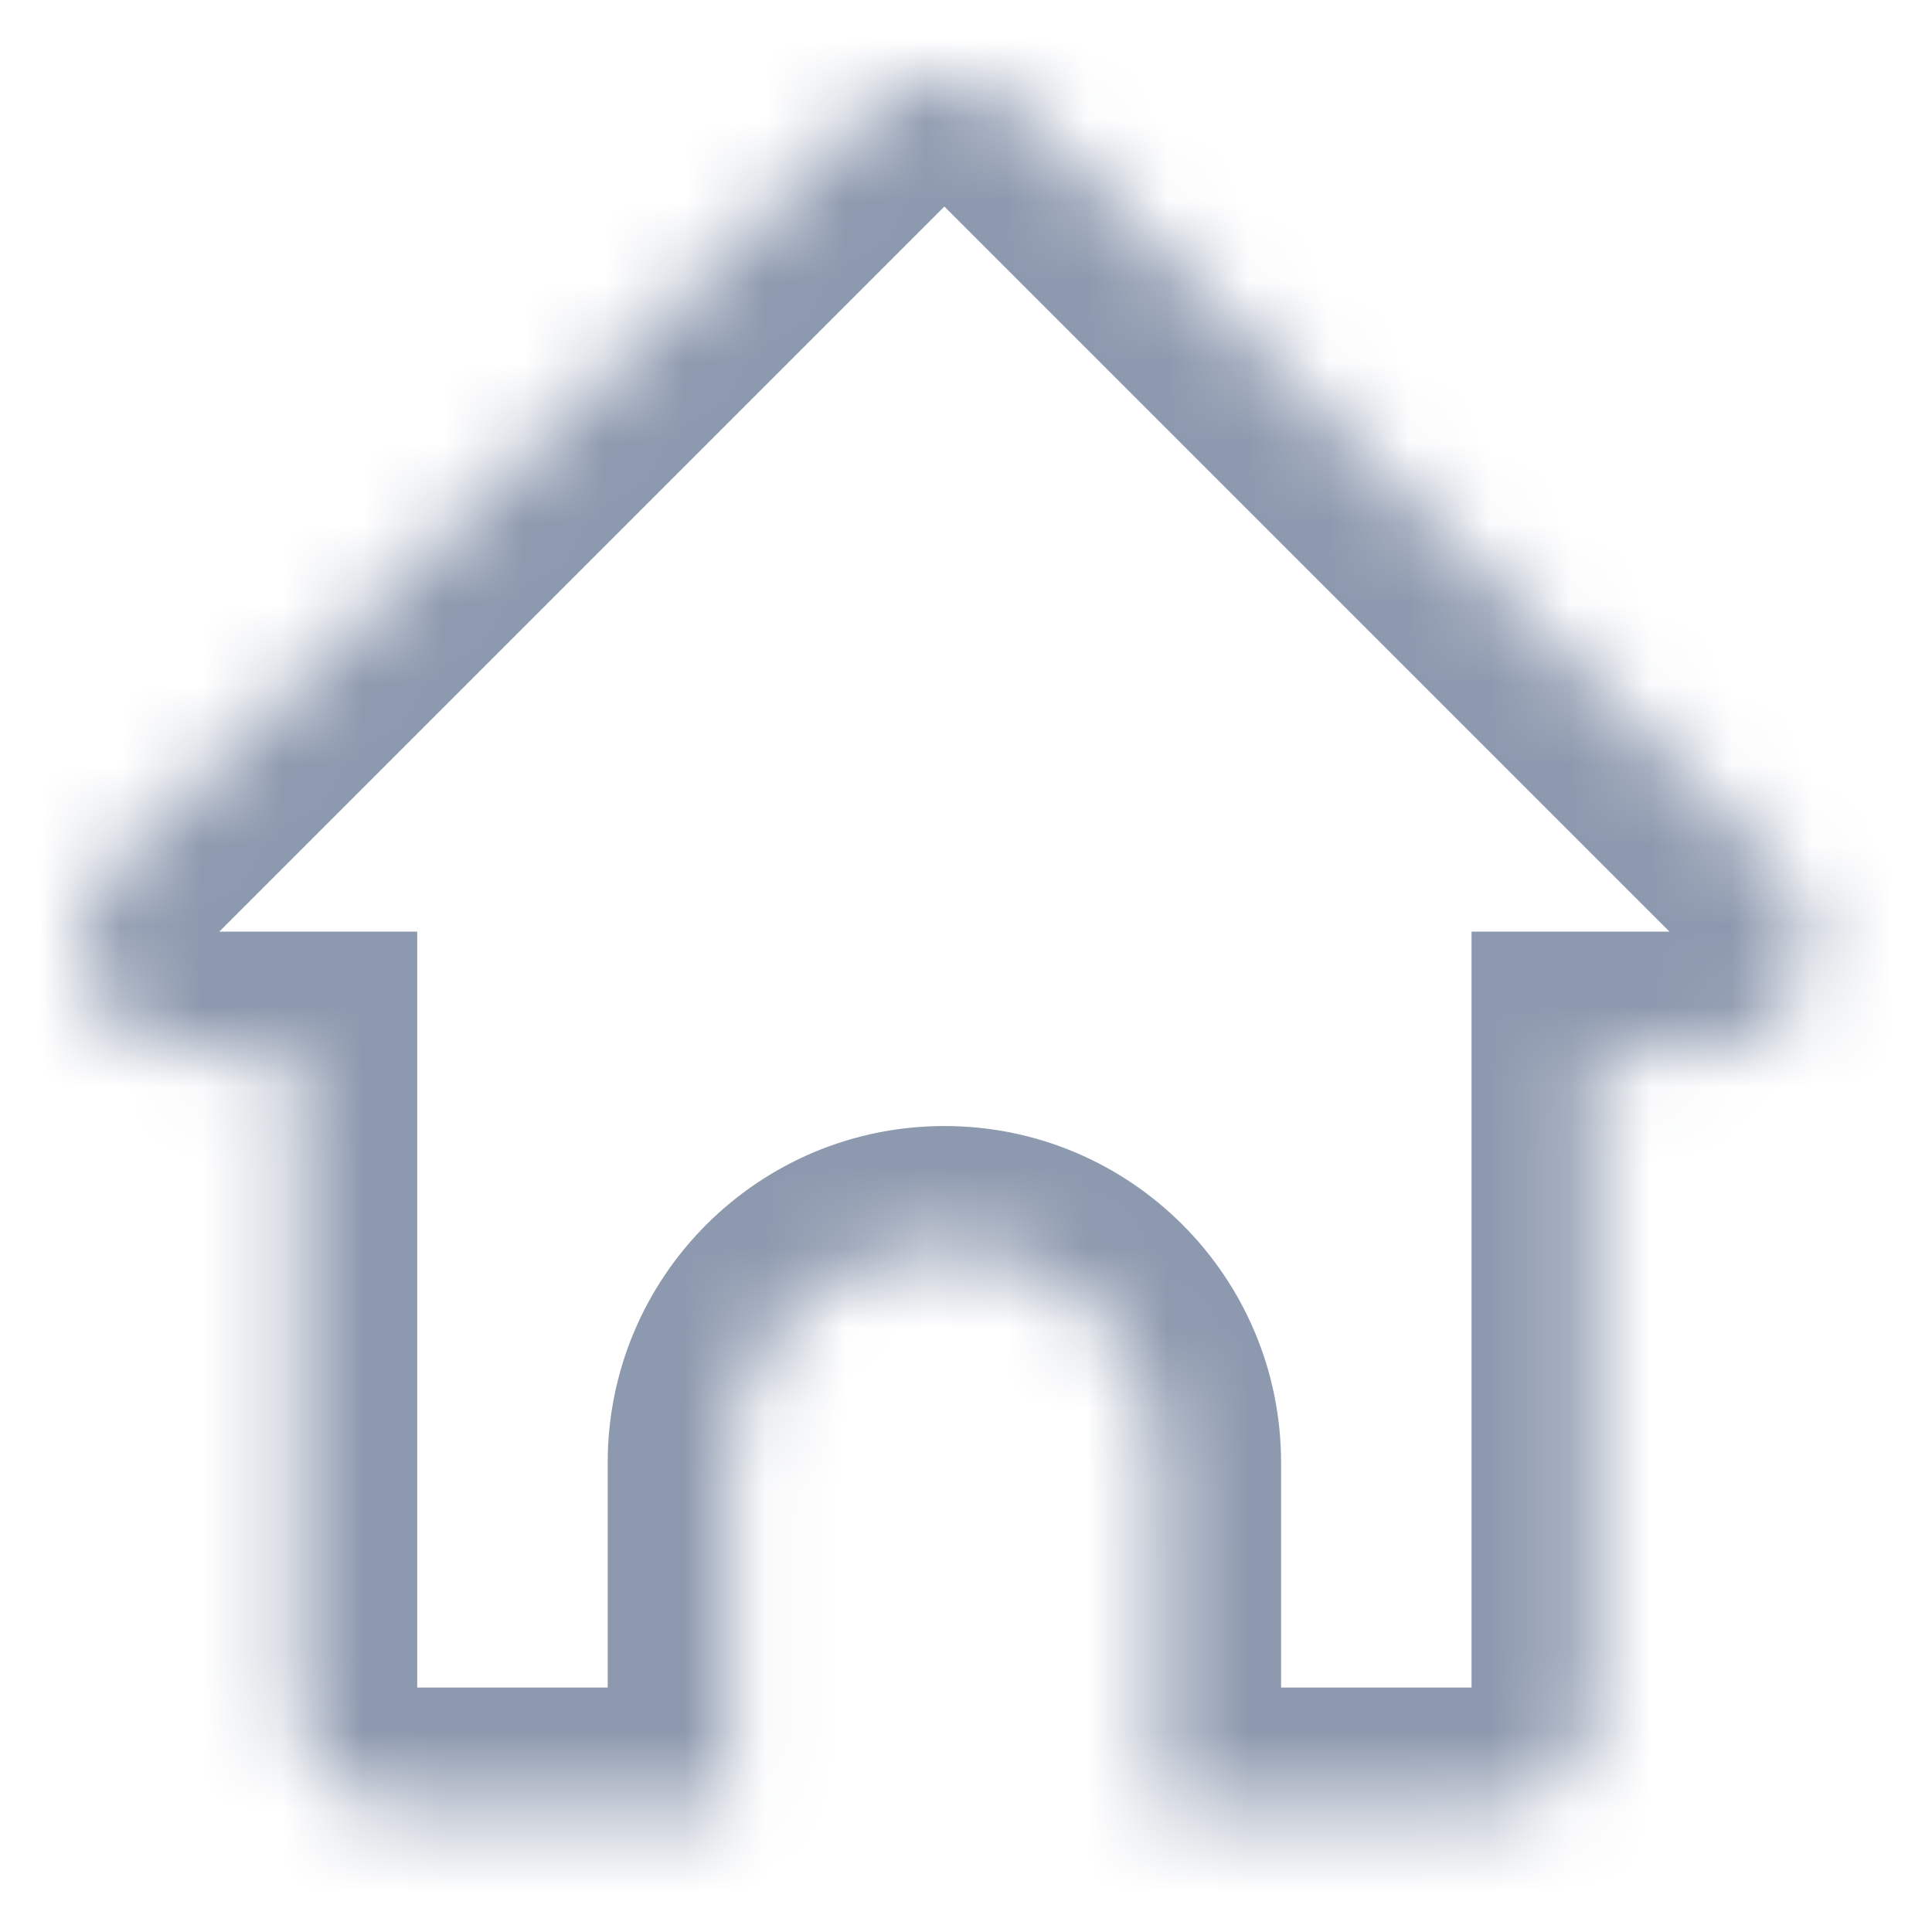 <svg width="24" height="24" viewBox="0 0 24 24" fill="none" xmlns="http://www.w3.org/2000/svg">
<mask id="path-1-inside-1_1_261" fill="white">
<path fill-rule="evenodd" clip-rule="evenodd" d="M11.732 1C11.376 1 11.035 1.141 10.783 1.393L1.393 10.783C1.205 10.971 1.077 11.21 1.026 11.47C0.974 11.73 1.001 12 1.102 12.245C1.204 12.49 1.376 12.7 1.596 12.847C1.817 12.994 2.076 13.073 2.341 13.073H3.683V21.122C3.683 21.478 3.824 21.819 4.076 22.07C4.327 22.322 4.668 22.463 5.024 22.463H7.707H9.049V18.171C9.049 16.689 10.25 15.488 11.732 15.488C13.213 15.488 14.414 16.689 14.414 18.171V22.463H15.756H18.439C18.795 22.463 19.136 22.322 19.387 22.07C19.639 21.819 19.78 21.478 19.78 21.122V13.073H21.122C21.387 13.073 21.646 12.994 21.867 12.847C22.088 12.7 22.259 12.49 22.361 12.245C22.462 12 22.489 11.73 22.437 11.47C22.386 11.21 22.258 10.971 22.07 10.783L12.68 1.393C12.428 1.141 12.087 1 11.732 1Z"/>
</mask>
<path d="M10.783 1.393L9.723 0.332L9.722 0.332L10.783 1.393ZM1.393 10.783L0.332 9.722L0.332 9.723L1.393 10.783ZM1.026 11.47L2.497 11.762L1.026 11.47ZM1.102 12.245L2.488 11.671L2.488 11.671L1.102 12.245ZM1.596 12.847L2.43 11.6L2.43 11.6L1.596 12.847ZM2.341 13.073L2.341 14.573H2.341V13.073ZM3.683 13.073H5.183V11.573H3.683V13.073ZM4.076 22.07L3.015 23.131L3.015 23.131L4.076 22.07ZM9.049 22.463V23.963H10.549V22.463H9.049ZM14.414 22.463H12.914V23.963H14.414V22.463ZM19.78 13.073V11.573H18.28V13.073H19.78ZM21.122 13.073L21.122 14.573L21.122 14.573L21.122 13.073ZM21.867 12.847L22.701 14.094L22.701 14.094L21.867 12.847ZM22.361 12.245L20.975 11.671L20.975 11.671L22.361 12.245ZM22.437 11.47L23.909 11.177L23.909 11.177L22.437 11.47ZM22.07 10.783L23.131 9.723L23.131 9.722L22.07 10.783ZM12.68 1.393L13.741 0.332L13.741 0.332L12.68 1.393ZM11.844 2.454C11.814 2.483 11.774 2.5 11.732 2.5V-0.5C10.978 -0.5 10.255 -0.201 9.723 0.332L11.844 2.454ZM2.453 11.844L11.844 2.453L9.722 0.332L0.332 9.722L2.453 11.844ZM2.497 11.762C2.491 11.793 2.476 11.822 2.454 11.844L0.332 9.723C-0.065 10.12 -0.336 10.626 -0.445 11.177L2.497 11.762ZM2.488 11.671C2.5 11.7 2.503 11.732 2.497 11.762L-0.445 11.177C-0.555 11.729 -0.499 12.3 -0.284 12.819L2.488 11.671ZM2.43 11.6C2.456 11.617 2.476 11.642 2.488 11.671L-0.284 12.819C-0.069 13.338 0.295 13.782 0.763 14.094L2.43 11.6ZM2.342 11.573C2.373 11.573 2.404 11.582 2.43 11.6L0.763 14.094C1.23 14.406 1.779 14.573 2.341 14.573L2.342 11.573ZM3.683 11.573H2.341V14.573H3.683V11.573ZM5.183 21.122V13.073H2.183V21.122H5.183ZM5.136 21.01C5.166 21.04 5.183 21.08 5.183 21.122H2.183C2.183 21.875 2.482 22.598 3.015 23.131L5.136 21.01ZM5.024 20.963C5.066 20.963 5.107 20.98 5.136 21.01L3.015 23.131C3.548 23.664 4.271 23.963 5.024 23.963V20.963ZM7.707 20.963H5.024V23.963H7.707V20.963ZM9.049 20.963H7.707V23.963H9.049V20.963ZM10.549 22.463V18.171H7.549V22.463H10.549ZM10.549 18.171C10.549 17.518 11.078 16.988 11.732 16.988V13.988C9.421 13.988 7.549 15.861 7.549 18.171H10.549ZM11.732 16.988C12.385 16.988 12.914 17.518 12.914 18.171H15.914C15.914 15.861 14.042 13.988 11.732 13.988V16.988ZM12.914 18.171V22.463H15.914V18.171H12.914ZM15.756 20.963H14.414V23.963H15.756V20.963ZM18.439 20.963H15.756V23.963H18.439V20.963ZM18.327 21.01C18.357 20.98 18.397 20.963 18.439 20.963V23.963C19.193 23.963 19.915 23.664 20.448 23.131L18.327 21.01ZM18.28 21.122C18.28 21.08 18.297 21.04 18.327 21.01L20.448 23.131C20.981 22.598 21.28 21.875 21.28 21.122H18.28ZM18.28 13.073V21.122H21.28V13.073H18.28ZM21.122 11.573H19.78V14.573H21.122V11.573ZM21.034 11.6C21.06 11.582 21.09 11.573 21.122 11.573L21.122 14.573C21.684 14.573 22.233 14.406 22.701 14.094L21.034 11.6ZM20.975 11.671C20.987 11.642 21.008 11.617 21.034 11.6L22.701 14.094C23.168 13.782 23.532 13.338 23.747 12.819L20.975 11.671ZM20.966 11.762C20.96 11.732 20.963 11.7 20.975 11.671L23.747 12.819C23.962 12.3 24.018 11.729 23.909 11.177L20.966 11.762ZM21.009 11.844C20.987 11.822 20.972 11.793 20.966 11.762L23.909 11.177C23.799 10.626 23.529 10.12 23.131 9.723L21.009 11.844ZM11.619 2.453L21.01 11.844L23.131 9.722L13.741 0.332L11.619 2.453ZM11.732 2.5C11.69 2.5 11.649 2.483 11.62 2.454L13.741 0.332C13.208 -0.201 12.485 -0.5 11.732 -0.5V2.5Z" fill="#8D99AE" mask="url(#path-1-inside-1_1_261)"/>
</svg>
